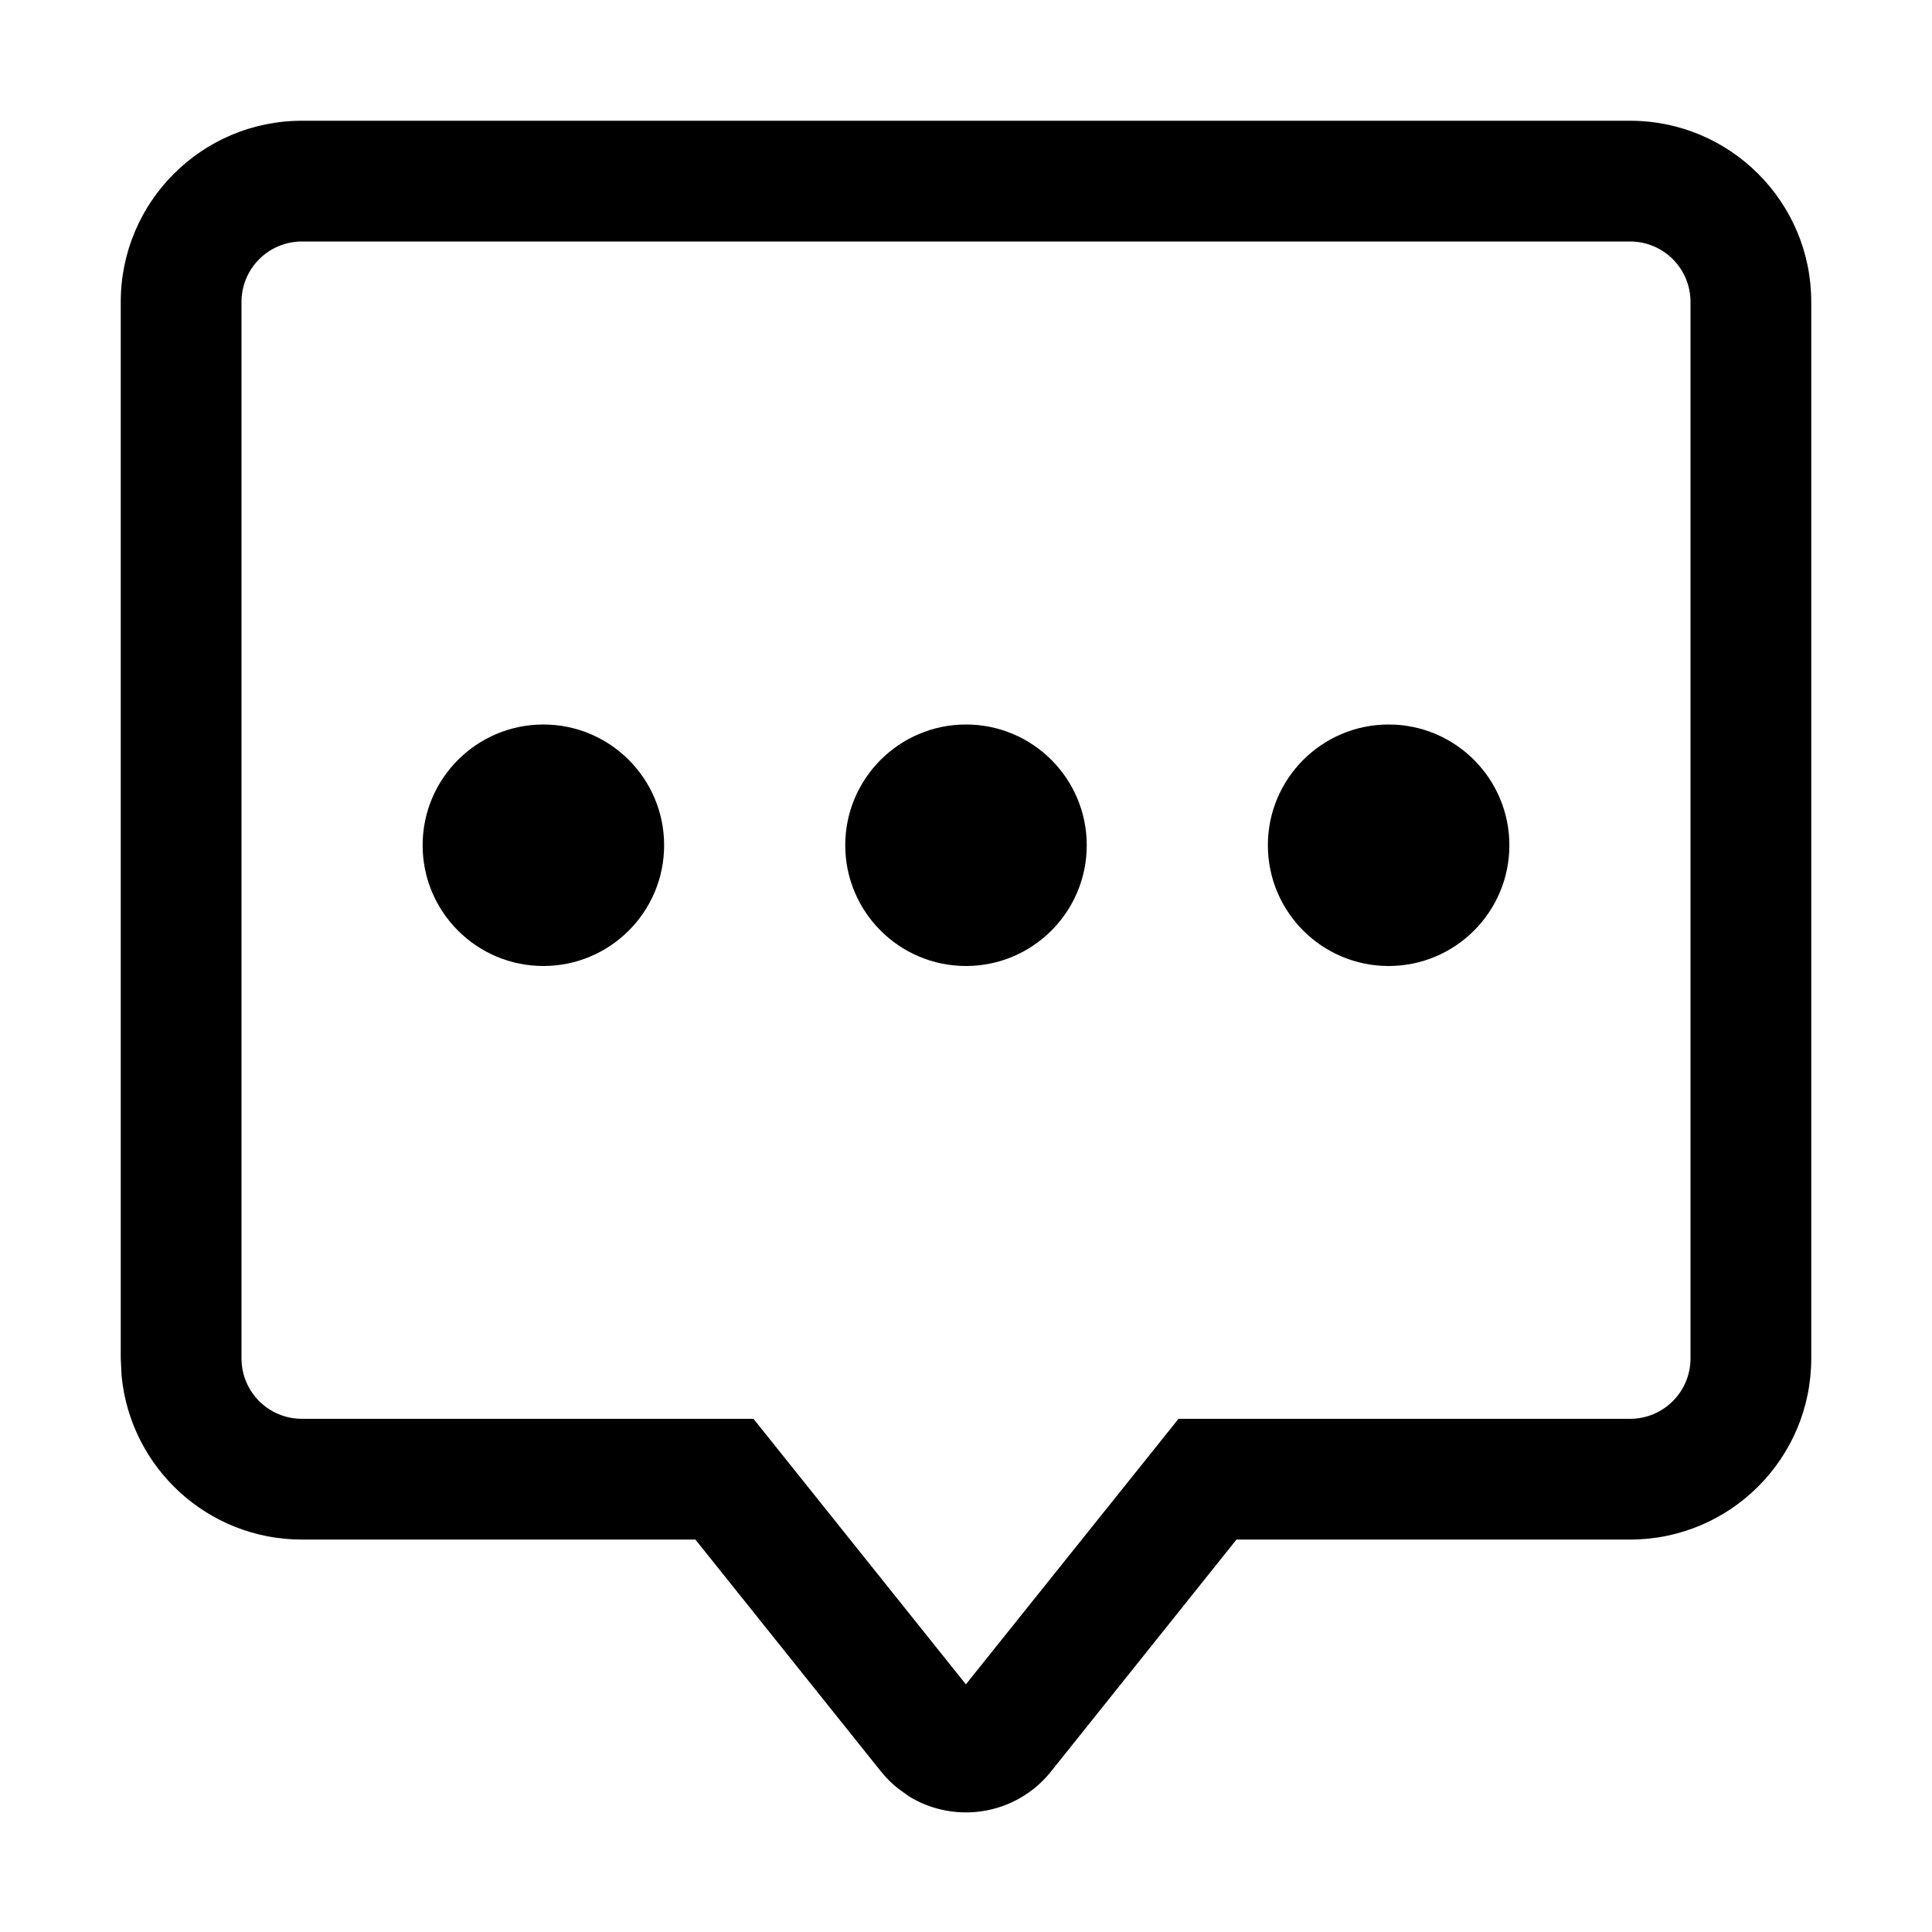 <?xml version="1.0" encoding="UTF-8"?>
<svg width="16px" height="16px" viewBox="0 0 16 16" version="1.1" xmlns="http://www.w3.org/2000/svg" xmlns:xlink="http://www.w3.org/1999/xlink">
    <title>切片</title>
    <g id="定稿" stroke="none" stroke-width="1" fill="none" fill-rule="evenodd">
        <g id="设施服务icon" transform="translate(-214, -100)">
            <g id="1.Base基础/2.Icon图标/消息中心/16*16" transform="translate(214, 100)">
                <g id="20*20备份-25" opacity="0" transform="translate(0, 0)">
                    <g id="24*24" transform="translate(8, 8) rotate(-180) translate(-8, -8) translate(-0, 0)">
                        <line x1="6.136" y1="1.045" x2="6.669" y2="3.032" id="Stroke-33" stroke="#F1F1F1" stroke-width="0.5"></line>
                        <line x1="4.4" y1="1.765" x2="5.429" y2="3.546" id="Stroke-34" stroke="#F1F1F1" stroke-width="0.5"></line>
                        <line x1="1.765" y1="4.4" x2="3.546" y2="5.429" id="Stroke-35" stroke="#F1F1F1" stroke-width="0.5"></line>
                        <line x1="1.045" y1="6.136" x2="3.032" y2="6.669" id="Stroke-36" stroke="#F1F1F1" stroke-width="0.5"></line>
                        <line x1="1.045" y1="9.864" x2="3.032" y2="9.331" id="Stroke-37" stroke="#F1F1F1" stroke-width="0.5"></line>
                        <line x1="1.765" y1="11.6" x2="3.546" y2="10.571" id="Stroke-38" stroke="#F1F1F1" stroke-width="0.5"></line>
                        <line x1="4.4" y1="14.235" x2="5.429" y2="12.454" id="Stroke-39" stroke="#F1F1F1" stroke-width="0.5"></line>
                        <line x1="6.136" y1="14.955" x2="6.669" y2="12.968" id="Stroke-40" stroke="#F1F1F1" stroke-width="0.5"></line>
                        <line x1="9.864" y1="14.955" x2="9.331" y2="12.968" id="Stroke-41" stroke="#F1F1F1" stroke-width="0.5"></line>
                        <line x1="11.6" y1="14.235" x2="10.571" y2="12.454" id="Stroke-42" stroke="#F1F1F1" stroke-width="0.5"></line>
                        <line x1="14.235" y1="11.6" x2="12.454" y2="10.571" id="Stroke-43" stroke="#F1F1F1" stroke-width="0.5"></line>
                        <line x1="14.955" y1="9.864" x2="12.968" y2="9.331" id="Stroke-44" stroke="#F1F1F1" stroke-width="0.5"></line>
                        <line x1="14.955" y1="6.136" x2="12.968" y2="6.669" id="Stroke-45" stroke="#F1F1F1" stroke-width="0.5"></line>
                        <line x1="14.235" y1="4.4" x2="12.454" y2="5.429" id="Stroke-46" stroke="#F1F1F1" stroke-width="0.5"></line>
                        <line x1="11.6" y1="1.765" x2="10.571" y2="3.546" id="Stroke-47" stroke="#F1F1F1" stroke-width="0.5"></line>
                        <line x1="9.864" y1="1.045" x2="9.331" y2="3.032" id="Stroke-48" stroke="#F1F1F1" stroke-width="0.5"></line>
                        <line x1="8" y1="0.8" x2="8" y2="3.2" id="Stroke-49" stroke="#3FA8F4" stroke-width="0.5"></line>
                        <line x1="0.8" y1="0.8" x2="4.571" y2="4.571" id="Stroke-50" stroke="#3FA8F4" stroke-width="0.5"></line>
                        <line x1="0.8" y1="8" x2="3.2" y2="8" id="Stroke-51" stroke="#3FA8F4" stroke-width="0.5"></line>
                        <line x1="0.8" y1="15.2" x2="4.571" y2="11.429" id="Stroke-52" stroke="#3FA8F4" stroke-width="0.5"></line>
                        <line x1="8" y1="15.2" x2="8" y2="12.8" id="Stroke-53" stroke="#3FA8F4" stroke-width="0.5"></line>
                        <line x1="15.2" y1="15.2" x2="11.429" y2="11.429" id="Stroke-54" stroke="#3FA8F4" stroke-width="0.5"></line>
                        <line x1="15.2" y1="8" x2="12.8" y2="8" id="Stroke-55" stroke="#3FA8F4" stroke-width="0.5"></line>
                        <line x1="15.2" y1="0.8" x2="11.429" y2="4.571" id="Stroke-56" stroke="#3FA8F4" stroke-width="0.5"></line>
                        <path d="M0,16 L16,16 L16,0 L0,0 L0,16 Z M0.8,15.2 L15.2,15.2 L15.2,0.8 L0.8,0.8 L0.8,15.2 Z" id="Fill-57" fill="#F1F1F1"></path>
                        <path d="M8,0.8 C4.024,0.8 0.8,4.024 0.8,8 C0.8,11.976 4.024,15.2 8,15.2 C11.976,15.2 15.2,11.976 15.2,8 C15.2,4.024 11.976,0.8 8,0.8 M8,0.869 C11.932,0.869 15.131,4.068 15.131,8 C15.131,11.932 11.932,15.131 8,15.131 C4.068,15.131 0.869,11.932 0.869,8 C0.869,4.068 4.068,0.869 8,0.869" id="Fill-58" fill="#3FA8F4"></path>
                        <path d="M3.2,15.2 L12.8,15.2 L12.8,0.8 L3.2,0.8 L3.2,15.2 Z M3.264,15.131 L12.736,15.131 L12.736,0.869 L3.264,0.869 L3.264,15.131 Z" id="Fill-59" fill="#3FA8F4"></path>
                        <path d="M2,14 L14,14 L14,2 L2,2 L2,14 Z M2.067,13.933 L13.933,13.933 L13.933,2.067 L2.067,2.067 L2.067,13.933 Z" id="Fill-60" fill="#3FA8F4"></path>
                        <path d="M0.8,12.8 L15.2,12.8 L15.2,3.2 L0.8,3.2 L0.8,12.8 Z M0.869,12.736 L15.131,12.736 L15.131,3.264 L0.869,3.264 L0.869,12.736 Z" id="Fill-61" fill="#3FA8F4"></path>
                        <path d="M0,16 L16,16 L16,0 L0,0 L0,16 Z M0.067,15.933 L15.933,15.933 L15.933,0.067 L0.067,0.067 L0.067,15.933 Z" id="Fill-62" fill="#3FA8F4"></path>
                    </g>
                </g>
                <rect id="矩形" x="0" y="0" width="16" height="16"></rect>
                <path d="M13.5,1 C14.328,1 15,1.672 15,2.5 L15,2.5 L15,11.25 C15,12.078 14.328,12.75 13.5,12.75 L13.5,12.75 L10.24,12.75 L8.703,14.672 C8.416,15.03 7.912,15.111 7.53,14.878 L7.53,14.878 L7.438,14.812 C7.386,14.771 7.339,14.724 7.297,14.672 L7.297,14.672 L5.759,12.75 L2.5,12.75 C1.72,12.75 1.08,12.155 1.007,11.394 L1.007,11.394 L1,11.25 L1,2.5 C1,1.672 1.672,1 2.5,1 L2.5,1 Z M13.5,2 L2.5,2 C2.224,2 2,2.224 2,2.5 L2,2.5 L2,11.25 C2,11.526 2.224,11.75 2.5,11.75 L2.5,11.75 L6.24,11.75 L7.999,13.949 L9.76,11.75 L13.5,11.75 C13.776,11.75 14,11.526 14,11.25 L14,11.25 L14,2.5 C14,2.224 13.776,2 13.5,2 L13.5,2 Z M4.5,6 C5.052,6 5.5,6.448 5.5,7 C5.5,7.552 5.052,8 4.5,8 C3.948,8 3.5,7.552 3.5,7 C3.5,6.448 3.948,6 4.5,6 Z M8,6 C8.552,6 9,6.448 9,7 C9,7.552 8.552,8 8,8 C7.448,8 7,7.552 7,7 C7,6.448 7.448,6 8,6 Z M11.5,6 C12.052,6 12.5,6.448 12.5,7 C12.5,7.552 12.052,8 11.5,8 C10.948,8 10.5,7.552 10.5,7 C10.5,6.448 10.948,6 11.5,6 Z" id="形状结合" fill="currentColor" fill-rule="nonzero"></path>
            </g>
        </g>
    </g>
</svg>
